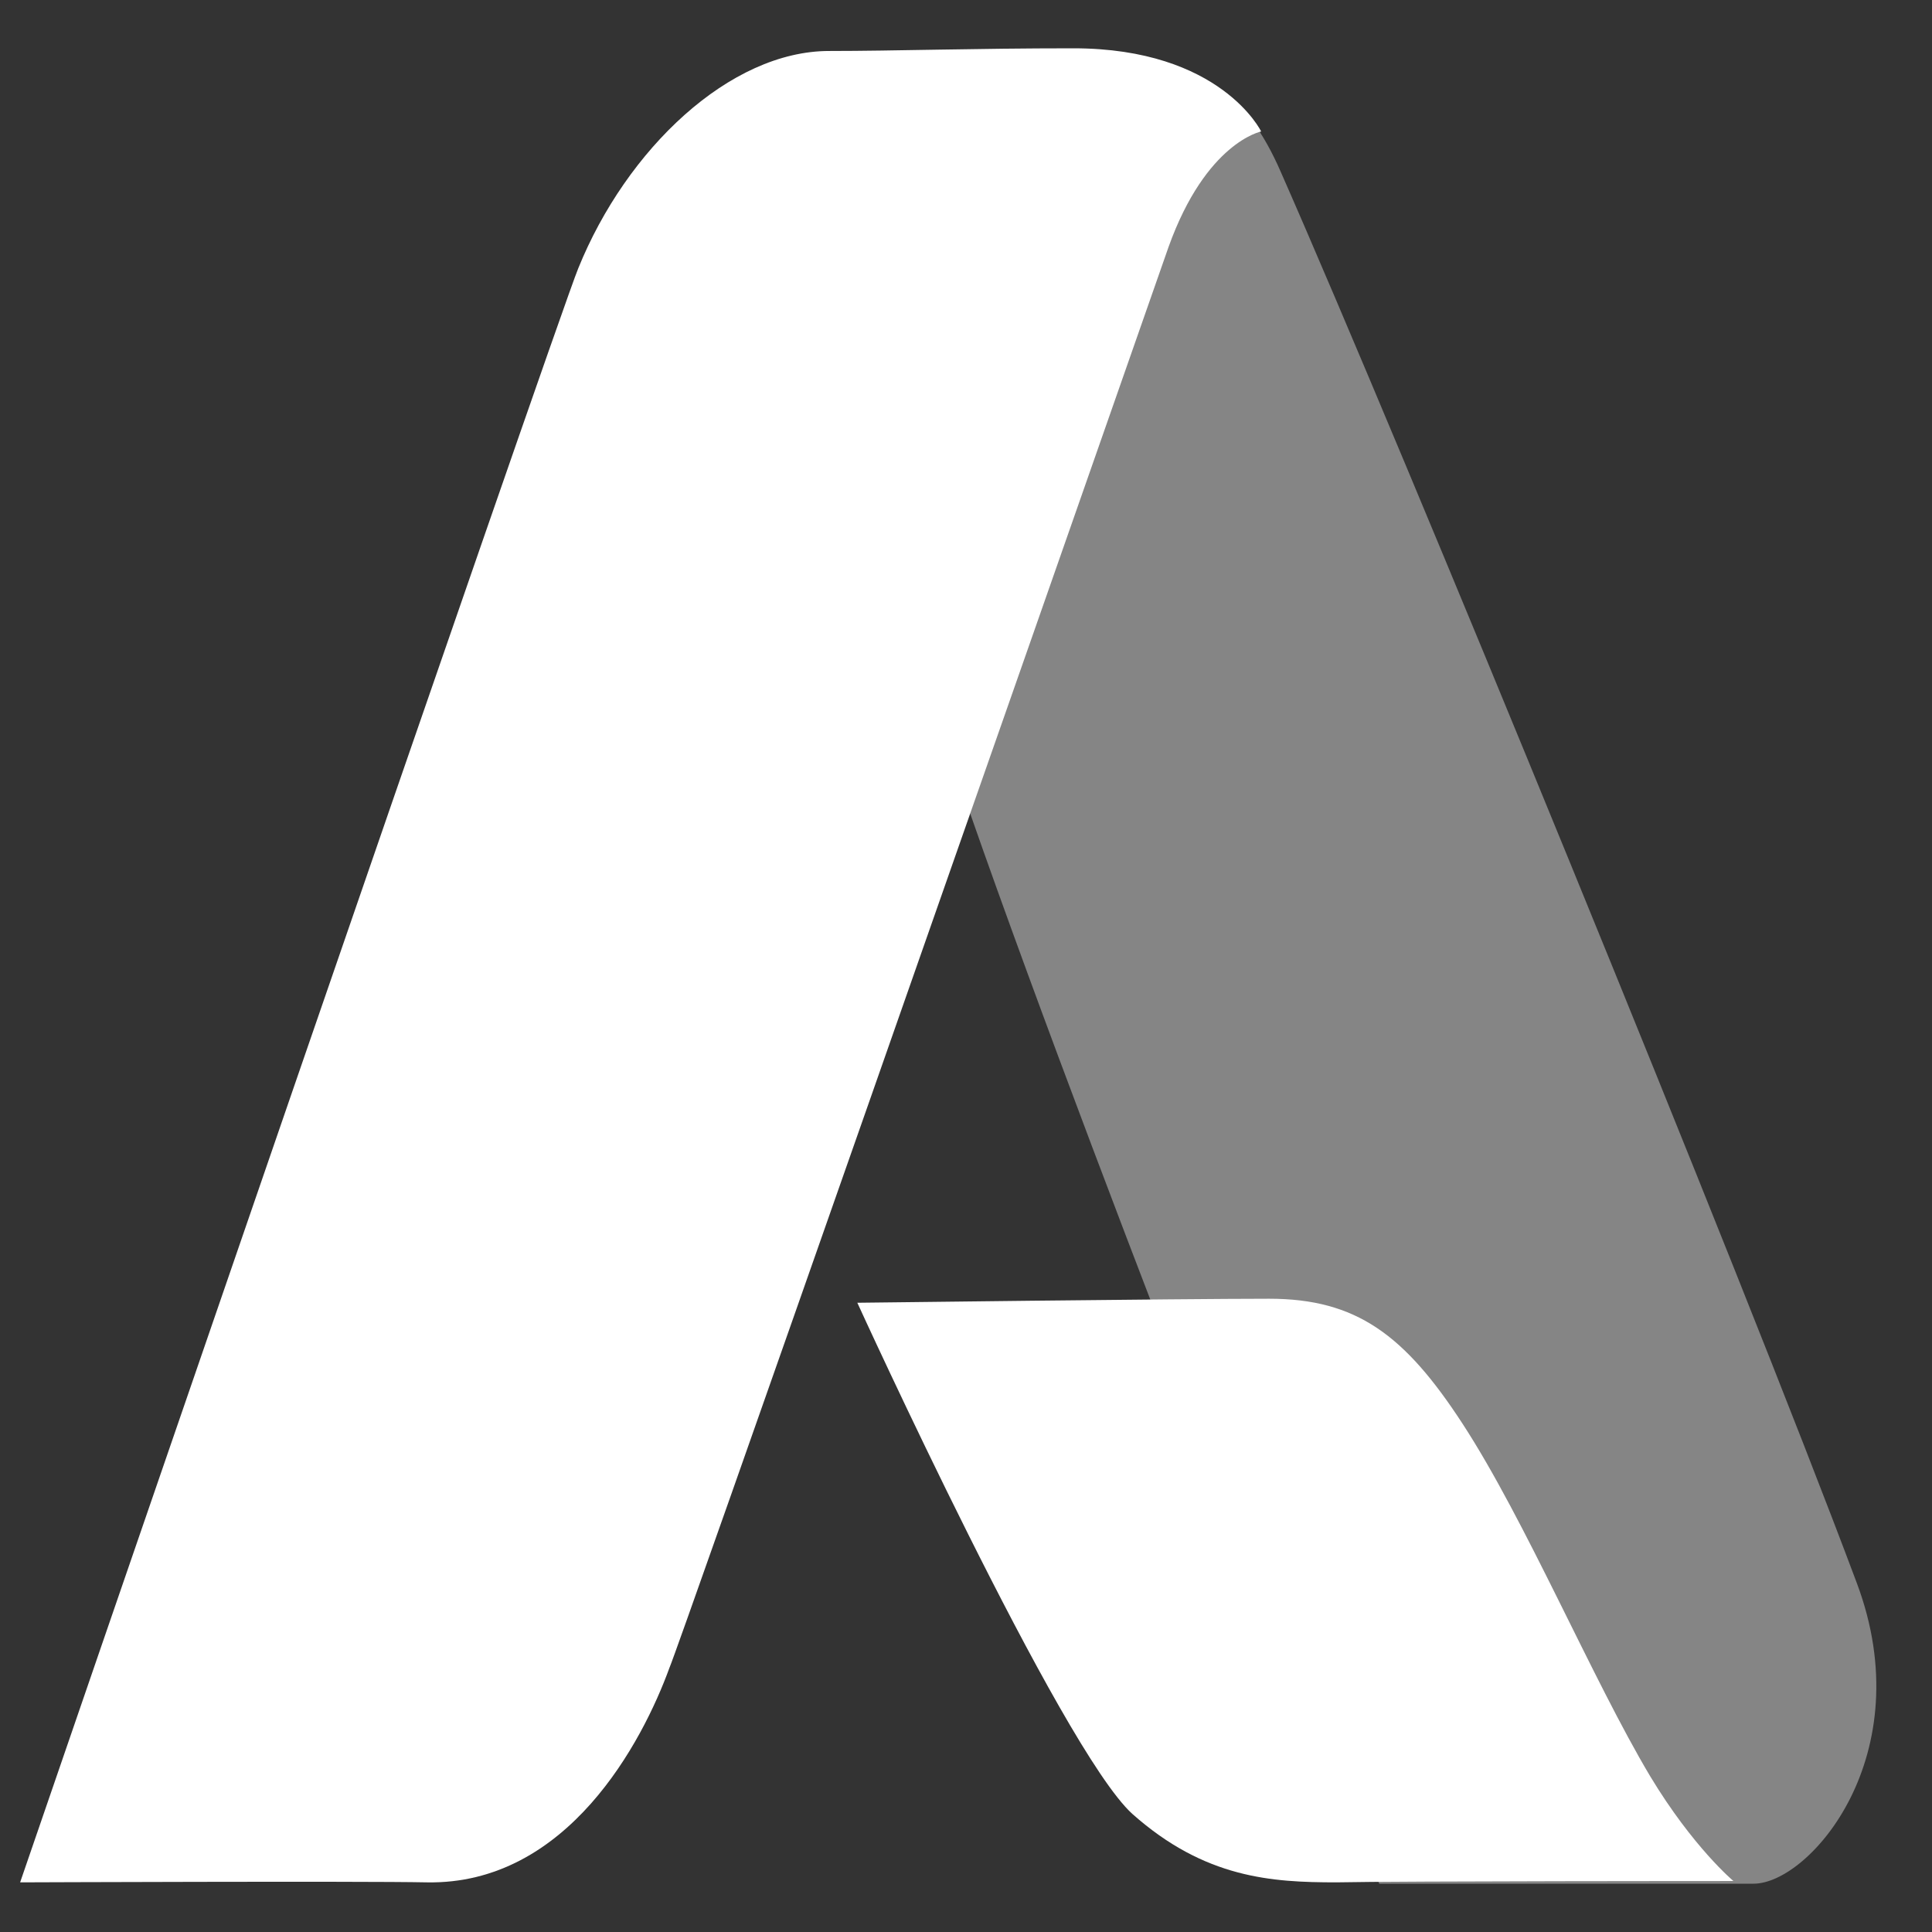 <?xml version="1.0" encoding="utf-8"?>
<!-- Generator: Adobe Illustrator 18.1.0, SVG Export Plug-In . SVG Version: 6.00 Build 0)  -->
<svg version="1.1" id="Layer_1" xmlns="http://www.w3.org/2000/svg" xmlns:xlink="http://www.w3.org/1999/xlink" x="0px" y="0px"
	 viewBox="-233 325 144 144" enable-background="new -233 325 144 144" xml:space="preserve">
<rect x="-233" y="325" width="144" height="144" fill="#333333" stroke="none"/>
<g>
	<path fill="#FFFFFF" d="M-201.2,465.3c-4.8-0.1-30.3,0-30.3,0s40.1-116.7,41.6-120.3c3.6-8.9,11.3-16.2,18.7-16.2
		c4.9,0,10.8-0.2,18.2-0.2c11,0,14,6.2,14,6.2s-4.1,0.8-6.9,8.6c-10.6,30.3-36.5,104.3-37.2,105.9
		C-185.1,454.8-190.7,465.5-201.2,465.3z"/>
	<g opacity="0.4">
		<path fill="#FFFFFF" d="M-144.3,330.4c-3.4,9.9-8.3,31.9-16.4,55.2c10.2,29.2,30.5,79.8,30.5,79.8s23.7,0,27.9,0
			c4.2,0,12.5-9.6,7.7-22.4c-8.6-23-34-84.9-42.9-105.1C-140.3,331.4-143.4,331.1-144.3,330.4z"/>
	</g>
	<path fill="#FFFFFF" d="M-103.8,465.2c0,0-3-2.5-6.2-7.8c-4.3-7.2-9.3-19.1-14-26.3c-4.3-6.6-7.9-9.3-14.4-9.3s-30.7,0.3-30.7,0.3
		s15.2,33.3,20.5,38.1c5.4,4.8,10.4,5.1,15.2,5.1C-128.5,465.2-103.8,465.2-103.8,465.2z"/>
</g>
</svg>
